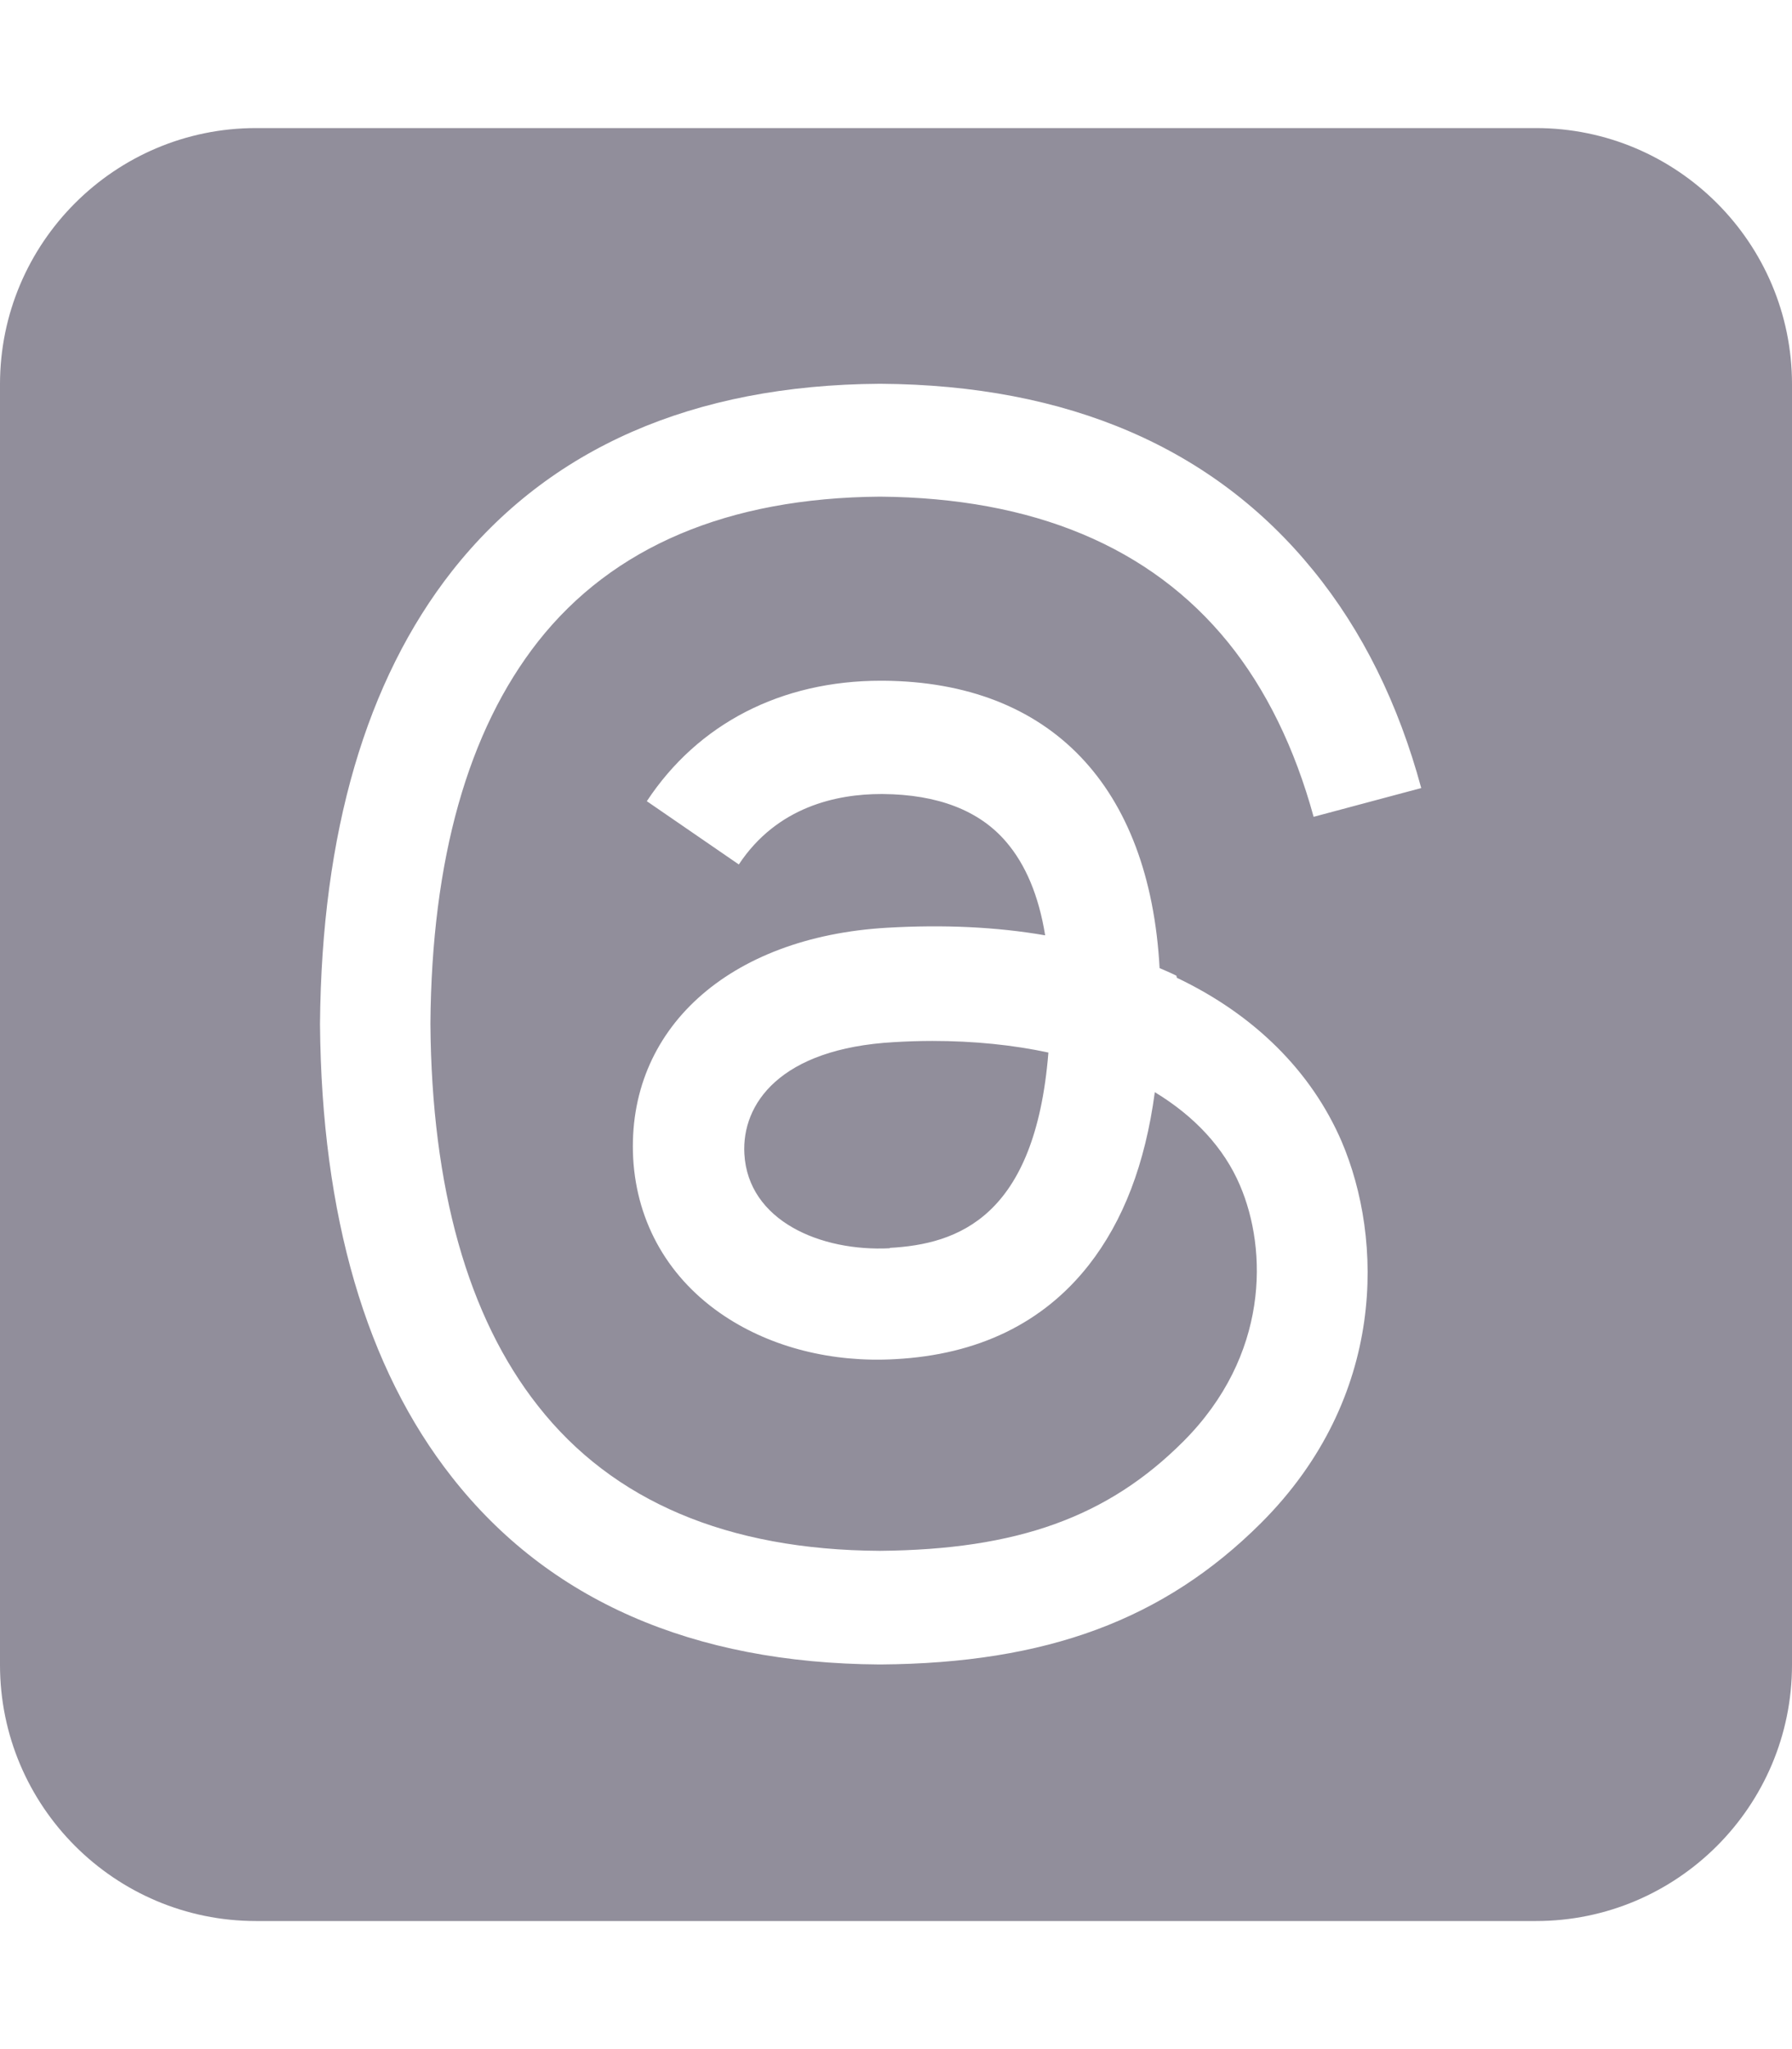 <svg width="21" height="24" viewBox="0 0 21 24" fill="none" xmlns="http://www.w3.org/2000/svg">
<path d="M3 1.5C1.345 1.5 0 2.845 0 4.5V19.5C0 21.155 1.345 22.5 3 22.5H18C19.655 22.5 21 21.155 21 19.5V4.5C21 2.845 19.655 1.5 18 1.5H3ZM13.791 11.452C14.705 11.887 15.37 12.553 15.722 13.369C16.209 14.508 16.256 16.364 14.775 17.841C13.641 18.97 12.267 19.481 10.317 19.495H10.308C8.114 19.481 6.427 18.741 5.297 17.302C4.289 16.022 3.769 14.236 3.75 12V11.991C3.769 9.755 4.289 7.973 5.297 6.689C6.431 5.25 8.119 4.509 10.308 4.495H10.317C12.516 4.509 14.222 5.245 15.389 6.68C15.966 7.388 16.387 8.241 16.655 9.23L15.394 9.567C15.173 8.761 14.836 8.072 14.391 7.523C13.481 6.403 12.108 5.831 10.312 5.817C8.531 5.831 7.181 6.403 6.305 7.514C5.484 8.559 5.058 10.064 5.044 11.991C5.058 13.917 5.484 15.427 6.305 16.467C7.181 17.583 8.527 18.155 10.312 18.164C11.92 18.15 12.98 17.77 13.866 16.884C14.873 15.877 14.855 14.639 14.531 13.884C14.344 13.444 13.997 13.073 13.533 12.792C13.42 13.636 13.162 14.302 12.759 14.817C12.225 15.497 11.461 15.867 10.491 15.919C9.755 15.961 9.047 15.783 8.494 15.417C7.842 14.986 7.463 14.33 7.42 13.566C7.341 12.056 8.536 10.973 10.397 10.866C11.058 10.828 11.677 10.856 12.248 10.955C12.173 10.491 12.019 10.125 11.789 9.858C11.475 9.492 10.988 9.305 10.345 9.3H10.327C9.811 9.3 9.108 9.445 8.658 10.125L7.58 9.384C8.18 8.475 9.155 7.973 10.322 7.973H10.35C12.309 7.987 13.472 9.206 13.589 11.339C13.655 11.367 13.72 11.395 13.786 11.428L13.791 11.452ZM10.425 14.616C11.222 14.573 12.131 14.259 12.286 12.328C11.873 12.239 11.414 12.192 10.927 12.192C10.777 12.192 10.627 12.197 10.477 12.206C9.136 12.281 8.691 12.933 8.723 13.514C8.766 14.297 9.614 14.662 10.43 14.62L10.425 14.616Z" fill="#918E9B"/>
</svg>

